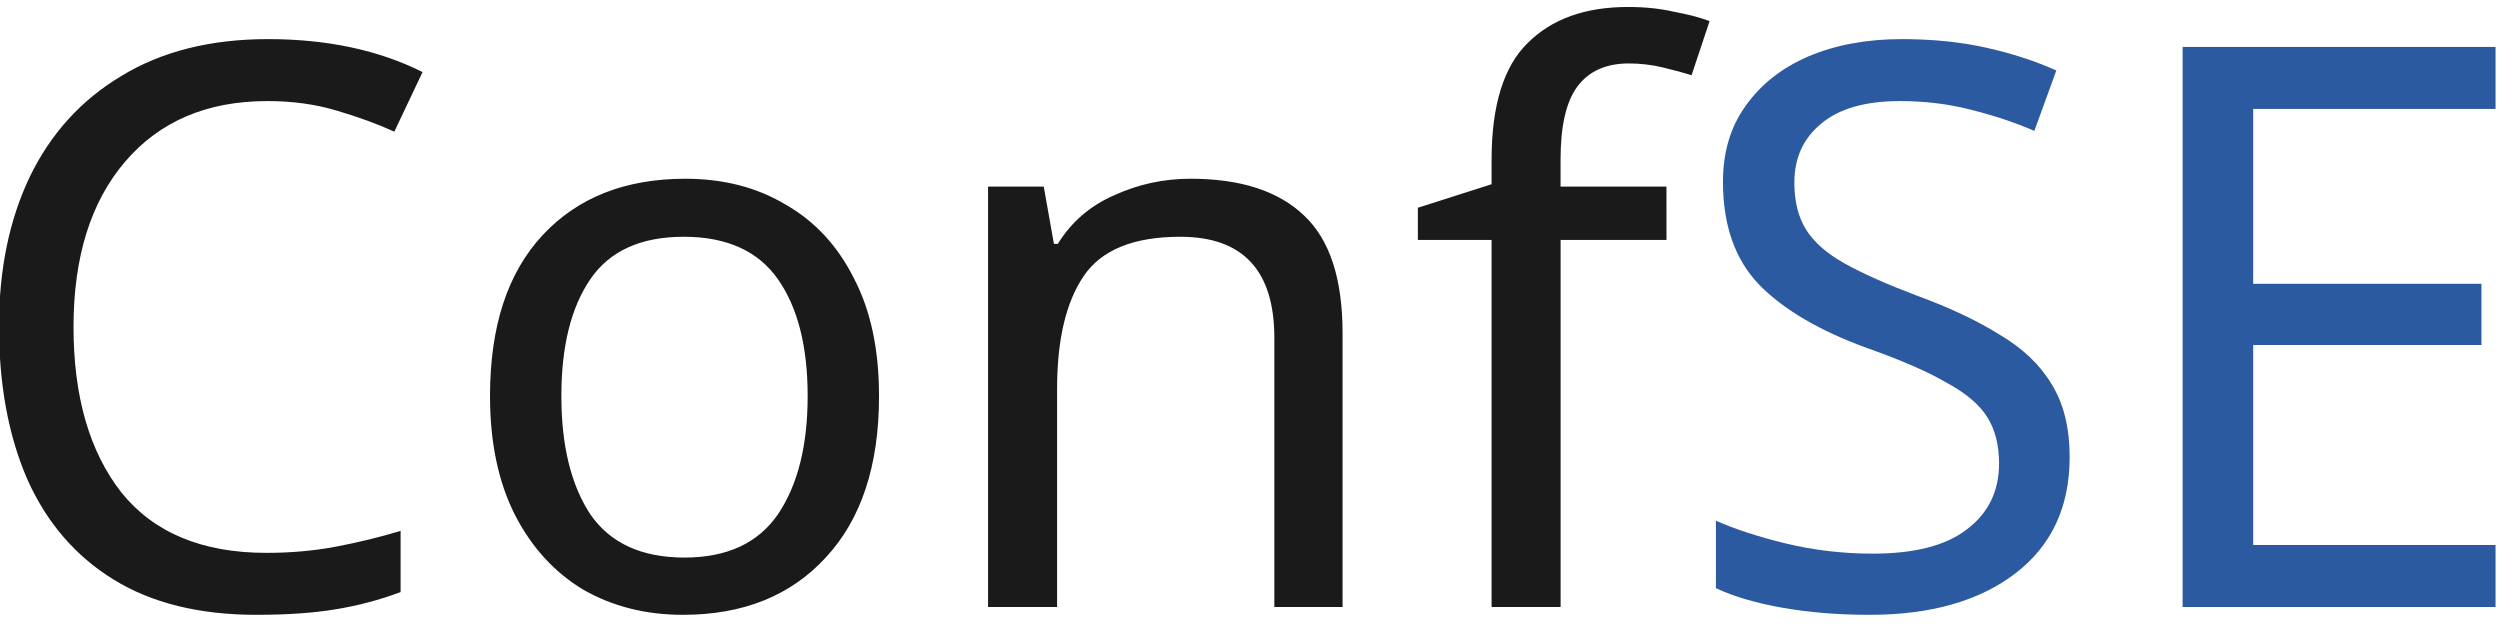 <?xml version="1.0" encoding="UTF-8" standalone="no"?>
<!-- Created with Inkscape (http://www.inkscape.org/) -->

<svg
   width="64"
   height="16"
   viewBox="0 0 16.933 4.233"
   version="1.1"
   id="svg1"
   xmlns="http://www.w3.org/2000/svg"
   xmlns:svg="http://www.w3.org/2000/svg">
  <defs
     id="defs1" />
  <g
     id="layer1">
    <g
       id="text1"
       style="font-size:40.246px;font-family:'Noto Sans';-inkscape-font-specification:'Noto Sans, Normal';fill:#2c5aa0;stroke-width:0.265"
       aria-label="ConfSE"
       transform="matrix(0.132,0,0,0.132,-4.802,-6.055)">
      <path
         style="fill:#1a1a1a"
         d="m 50.092,51.057 q -4.628,0 -7.285,3.099 -2.656,3.099 -2.656,8.492 0,5.353 2.455,8.492 2.495,3.099 7.446,3.099 1.892,0 3.582,-0.322 1.69,-0.322 3.3,-0.805 v 3.139 q -1.61,0.604 -3.34,0.885 -1.69,0.282 -4.065,0.282 -4.387,0 -7.325,-1.811 -2.938,-1.811 -4.427,-5.151 -1.449,-3.34 -1.449,-7.848 0,-4.347 1.57,-7.647 1.61,-3.34 4.709,-5.192 3.099,-1.892 7.526,-1.892 4.548,0 7.928,1.69 l -1.449,3.059 q -1.328,-0.604 -2.978,-1.087 -1.61,-0.483 -3.542,-0.483 z m 31.392,15.132 q 0,5.353 -2.737,8.291 -2.696,2.938 -7.325,2.938 -2.857,0 -5.111,-1.288 -2.214,-1.328 -3.501,-3.823 -1.288,-2.535 -1.288,-6.117 0,-5.353 2.696,-8.25 2.696,-2.898 7.325,-2.898 2.938,0 5.151,1.328 2.254,1.288 3.501,3.783 1.288,2.455 1.288,6.037 z m -16.3,0 q 0,3.823 1.489,6.077 1.529,2.214 4.83,2.214 3.26,0 4.789,-2.214 1.529,-2.254 1.529,-6.077 0,-3.823 -1.529,-5.997 -1.529,-2.173 -4.83,-2.173 -3.3,0 -4.789,2.173 -1.489,2.173 -1.489,5.997 z m 32.277,-11.148 q 3.864,0 5.836,1.892 1.972,1.851 1.972,6.037 v 14.046 h -3.501 V 63.211 q 0,-5.192 -4.83,-5.192 -3.582,0 -4.95,2.012 -1.368,2.012 -1.368,5.795 V 77.016 H 87.078 V 55.444 h 2.857 l 0.523,2.938 h 0.201 q 1.046,-1.69 2.898,-2.495 1.851,-0.845 3.904,-0.845 z m 24.429,3.139 h -5.433 v 18.835 h -3.542 V 58.181 h -3.783 v -1.65 l 3.783,-1.207 v -1.248 q 0,-4.186 1.851,-5.997 1.851,-1.851 5.151,-1.851 1.288,0 2.334,0.241 1.087,0.201 1.851,0.483 l -0.926,2.777 q -0.644,-0.201 -1.489,-0.402 -0.845,-0.201 -1.731,-0.201 -1.771,0 -2.656,1.207 -0.845,1.167 -0.845,3.703 v 1.409 h 5.433 z"
         id="path4" />
      <path
         d="m 142.577,69.329 q 0,3.823 -2.777,5.956 -2.777,2.133 -7.486,2.133 -2.415,0 -4.467,-0.362 -2.053,-0.362 -3.421,-1.006 v -3.461 q 1.449,0.644 3.582,1.167 2.173,0.523 4.467,0.523 3.22,0 4.83,-1.248 1.65,-1.248 1.65,-3.381 0,-1.409 -0.604,-2.375 -0.604,-0.966 -2.093,-1.771 -1.449,-0.845 -4.065,-1.771 -3.662,-1.328 -5.554,-3.26 -1.851,-1.932 -1.851,-5.272 0,-2.294 1.167,-3.904 1.167,-1.65 3.22,-2.535 2.093,-0.885 4.789,-0.885 2.375,0 4.347,0.443 1.972,0.443 3.582,1.167 l -1.127,3.099 q -1.489,-0.644 -3.26,-1.087 -1.731,-0.443 -3.622,-0.443 -2.696,0 -4.065,1.167 -1.368,1.127 -1.368,3.018 0,1.449 0.604,2.415 0.604,0.966 1.972,1.731 1.368,0.765 3.703,1.65 2.535,0.926 4.266,2.012 1.771,1.046 2.656,2.535 0.926,1.489 0.926,3.743 z m 21.854,7.687 H 148.373 V 48.28 h 16.058 v 3.179 h -12.436 v 8.975 h 11.712 v 3.139 h -11.712 v 10.263 h 12.436 z"
         id="path5" />
    </g>
  </g>
</svg>
